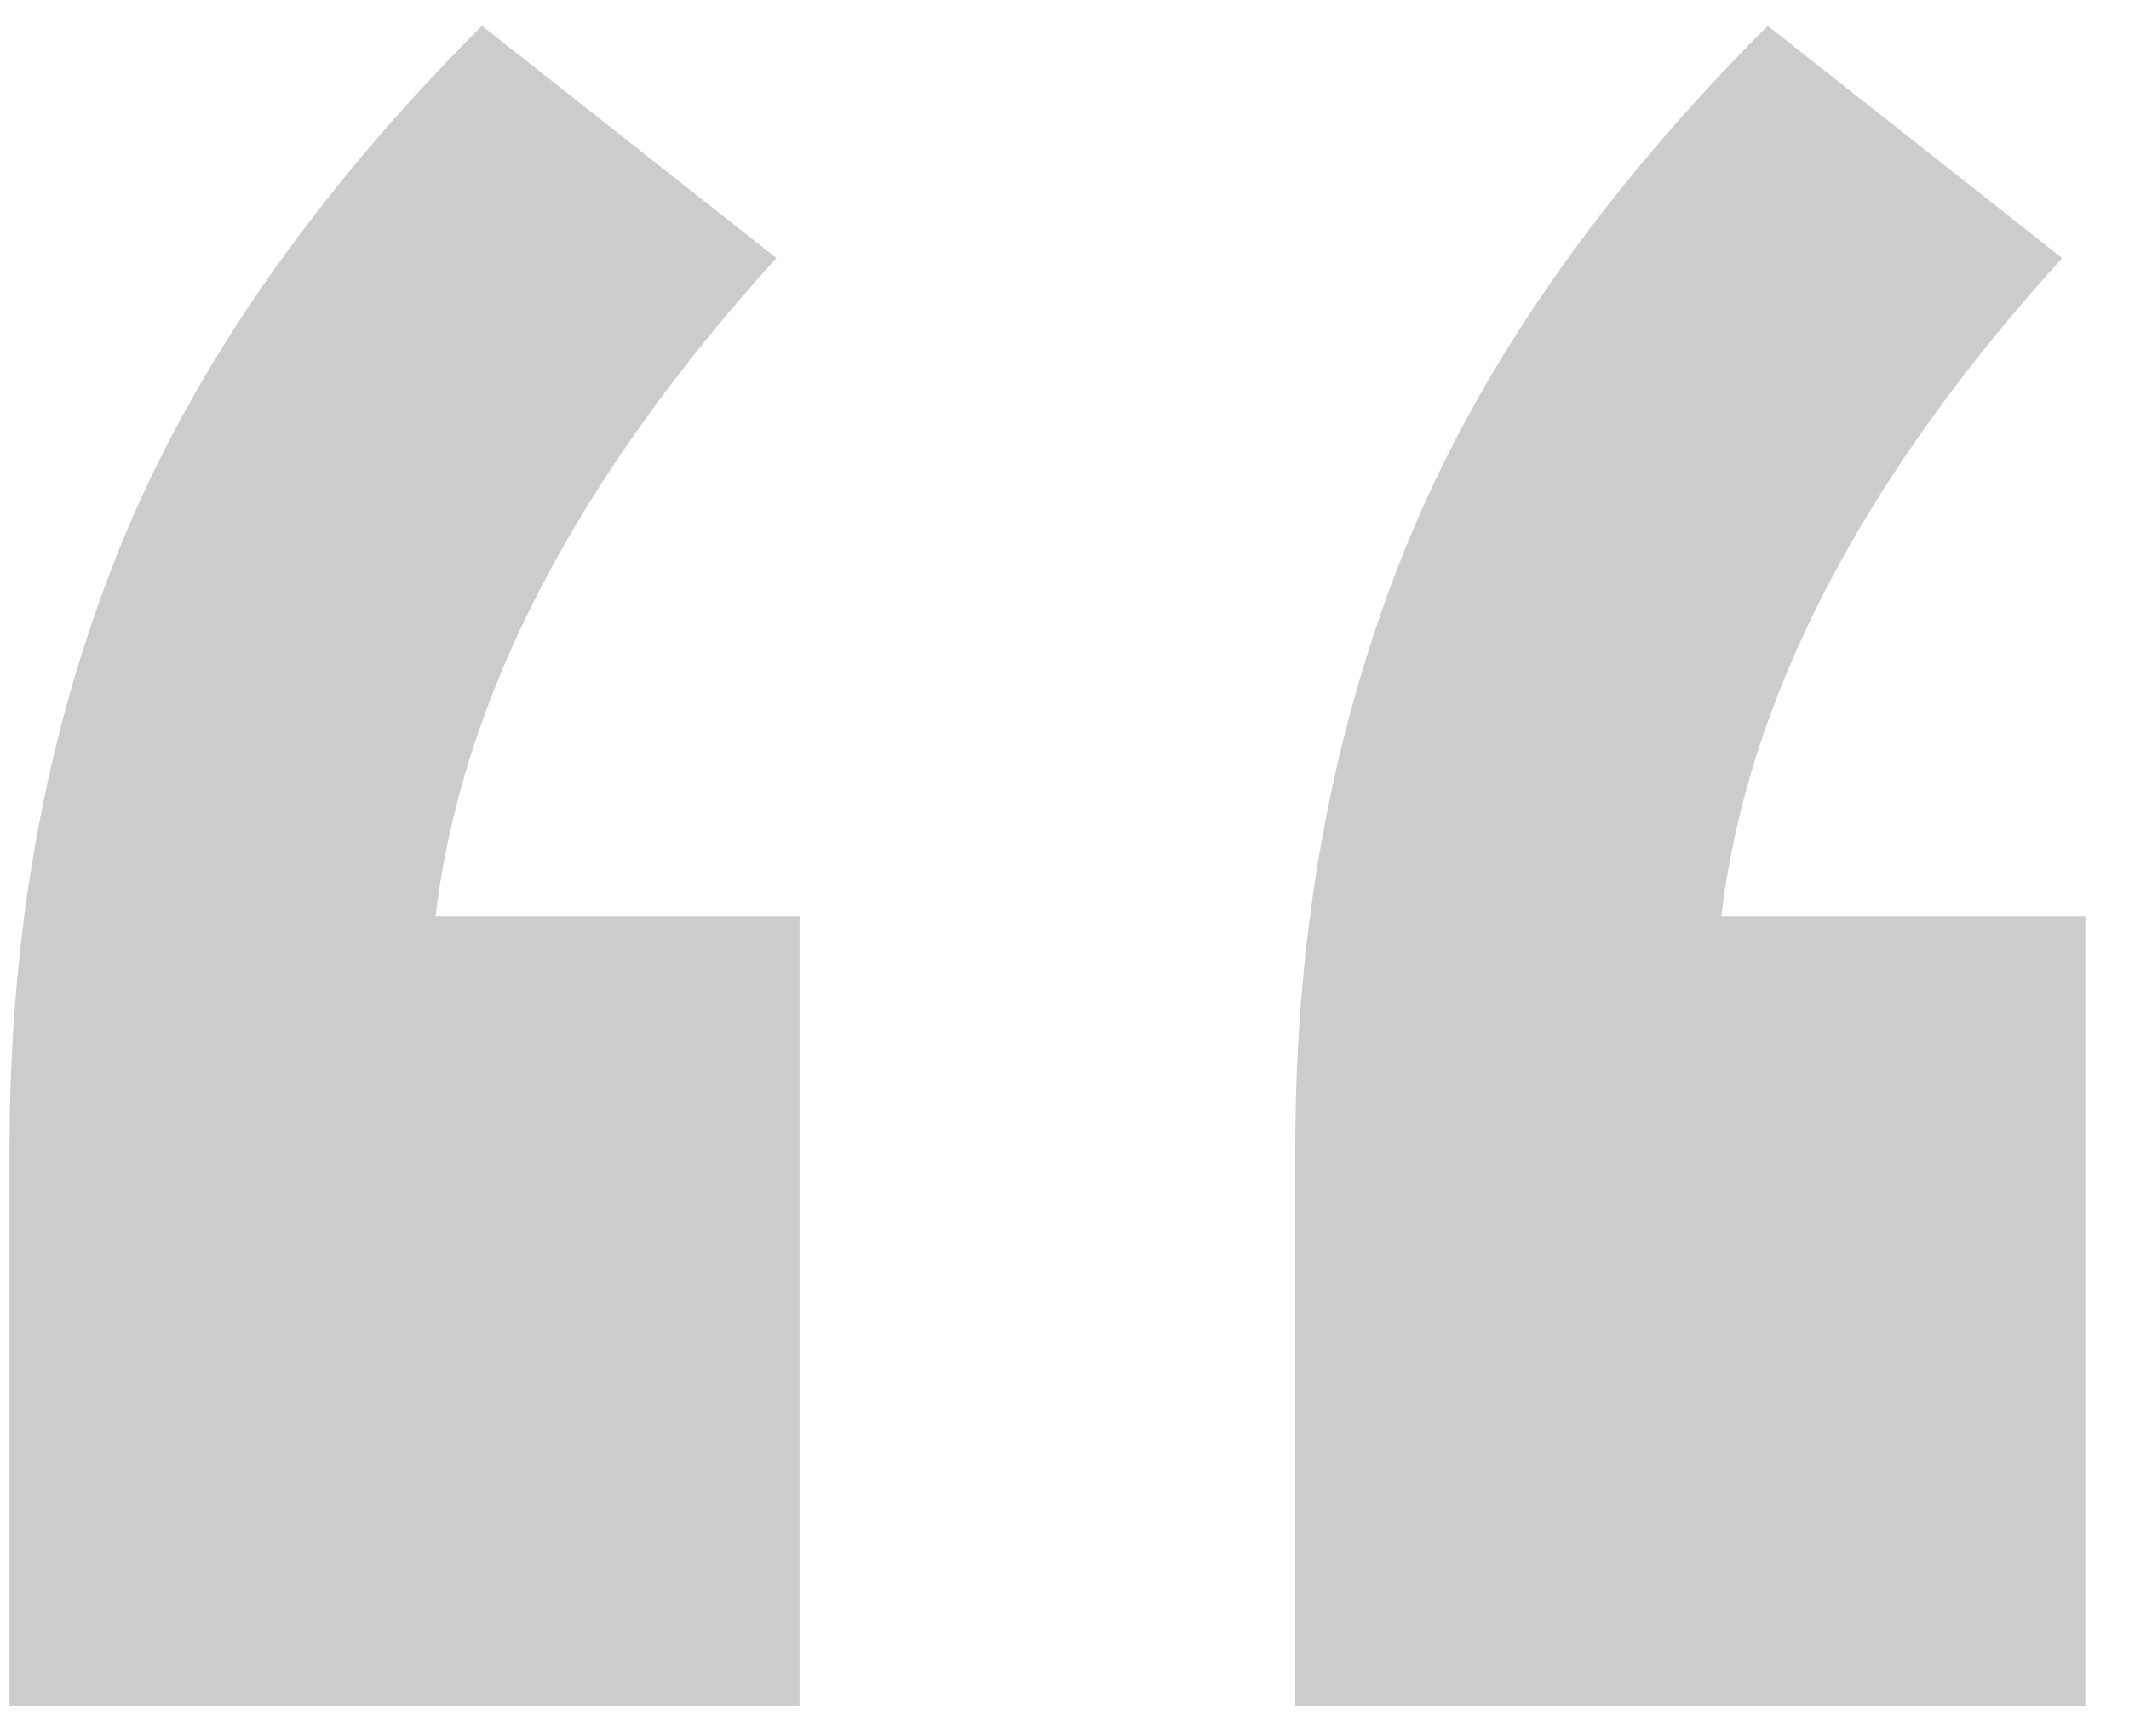 <?xml version="1.0" encoding="UTF-8"?>
<svg width="38px" height="31px" viewBox="0 0 38 31" version="1.1" xmlns="http://www.w3.org/2000/svg" xmlns:xlink="http://www.w3.org/1999/xlink">
    <!-- Generator: sketchtool 50.2 (55047) - http://www.bohemiancoding.com/sketch -->
    <title>33C43831-A287-427D-ABE2-209DE3D7E1FF</title>
    <desc>Created with sketchtool.</desc>
    <defs></defs>
    <g id="Page-1" stroke="none" stroke-width="1" fill="none" fill-rule="evenodd">
        <g id="Header-12-(light)" transform="translate(-681, -1573)" fill="#CCCCCC">
            <g id="Testimonials-6-(light)" transform="translate(0, 1500)">
                <g id="Group-5" transform="translate(360, 73)">
                    <path d="M335.271,16.359 L335.271,30.46 L321.17,30.46 L321.17,20.506 C321.17,16.635 321.815,13.087 323.105,9.861 C324.396,6.635 326.562,3.501 329.603,0.46 L334.857,4.607 C331.262,8.571 329.235,12.488 328.774,16.359 L335.271,16.359 Z M358.221,16.359 L358.221,30.46 L344.119,30.46 L344.119,20.506 C344.119,16.635 344.764,13.087 346.055,9.861 C347.345,6.635 349.511,3.501 352.552,0.46 L357.806,4.607 C354.211,8.571 352.184,12.488 351.723,16.359 L358.221,16.359 Z" id="“"></path>
                </g>
            </g>
        </g>
    </g>
</svg>
